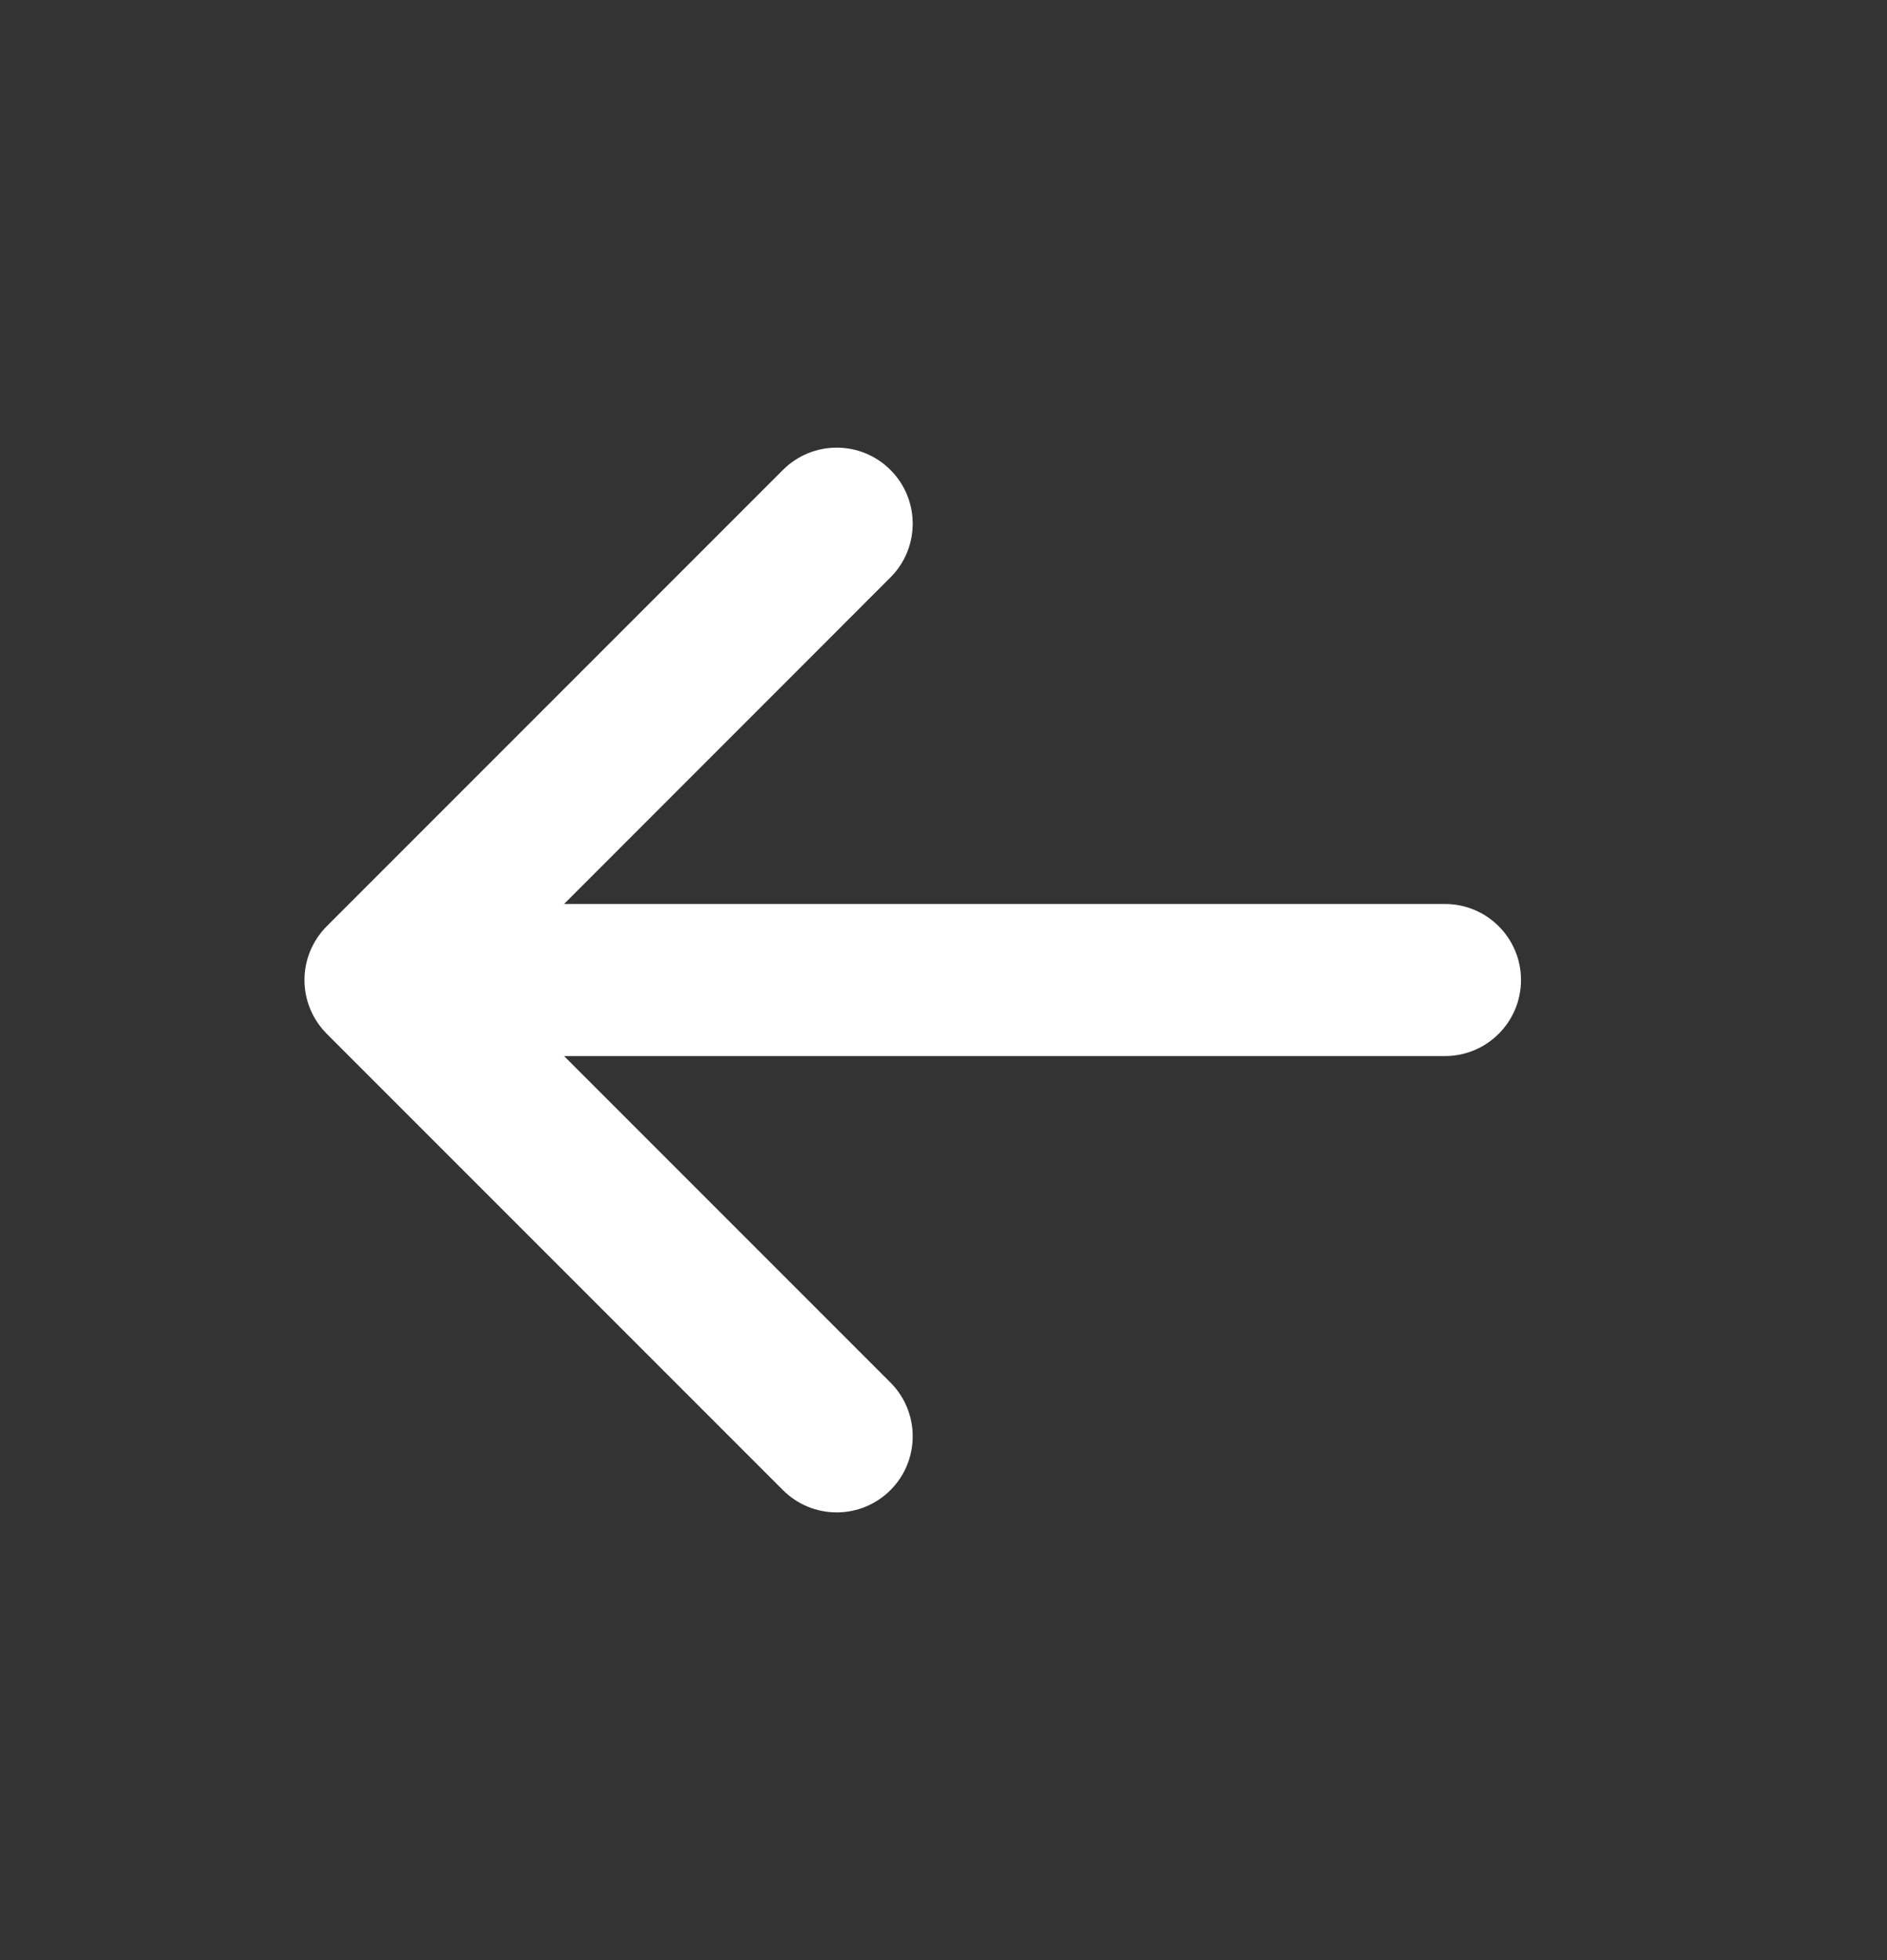 <svg width="26" height="27" viewBox="0 0 26 27" fill="none" xmlns="http://www.w3.org/2000/svg">
<rect x="0" y="0" width="26" height="27" fill="#333333" stroke="none"/>
<path fill-rule="evenodd" clip-rule="evenodd" d="M20.957 13.499C20.957 14.078 20.488 14.547 19.909 14.547L7.772 14.547L12.269 19.044C12.678 19.453 12.678 20.117 12.269 20.526C11.86 20.935 11.197 20.935 10.788 20.526L4.502 14.24C4.306 14.044 4.195 13.777 4.195 13.499C4.195 13.222 4.306 12.955 4.502 12.759L10.788 6.473C11.197 6.064 11.86 6.064 12.269 6.473C12.678 6.882 12.678 7.545 12.269 7.954L7.772 12.452L19.909 12.452C20.488 12.452 20.957 12.921 20.957 13.499Z" fill="white"/>
</svg>
